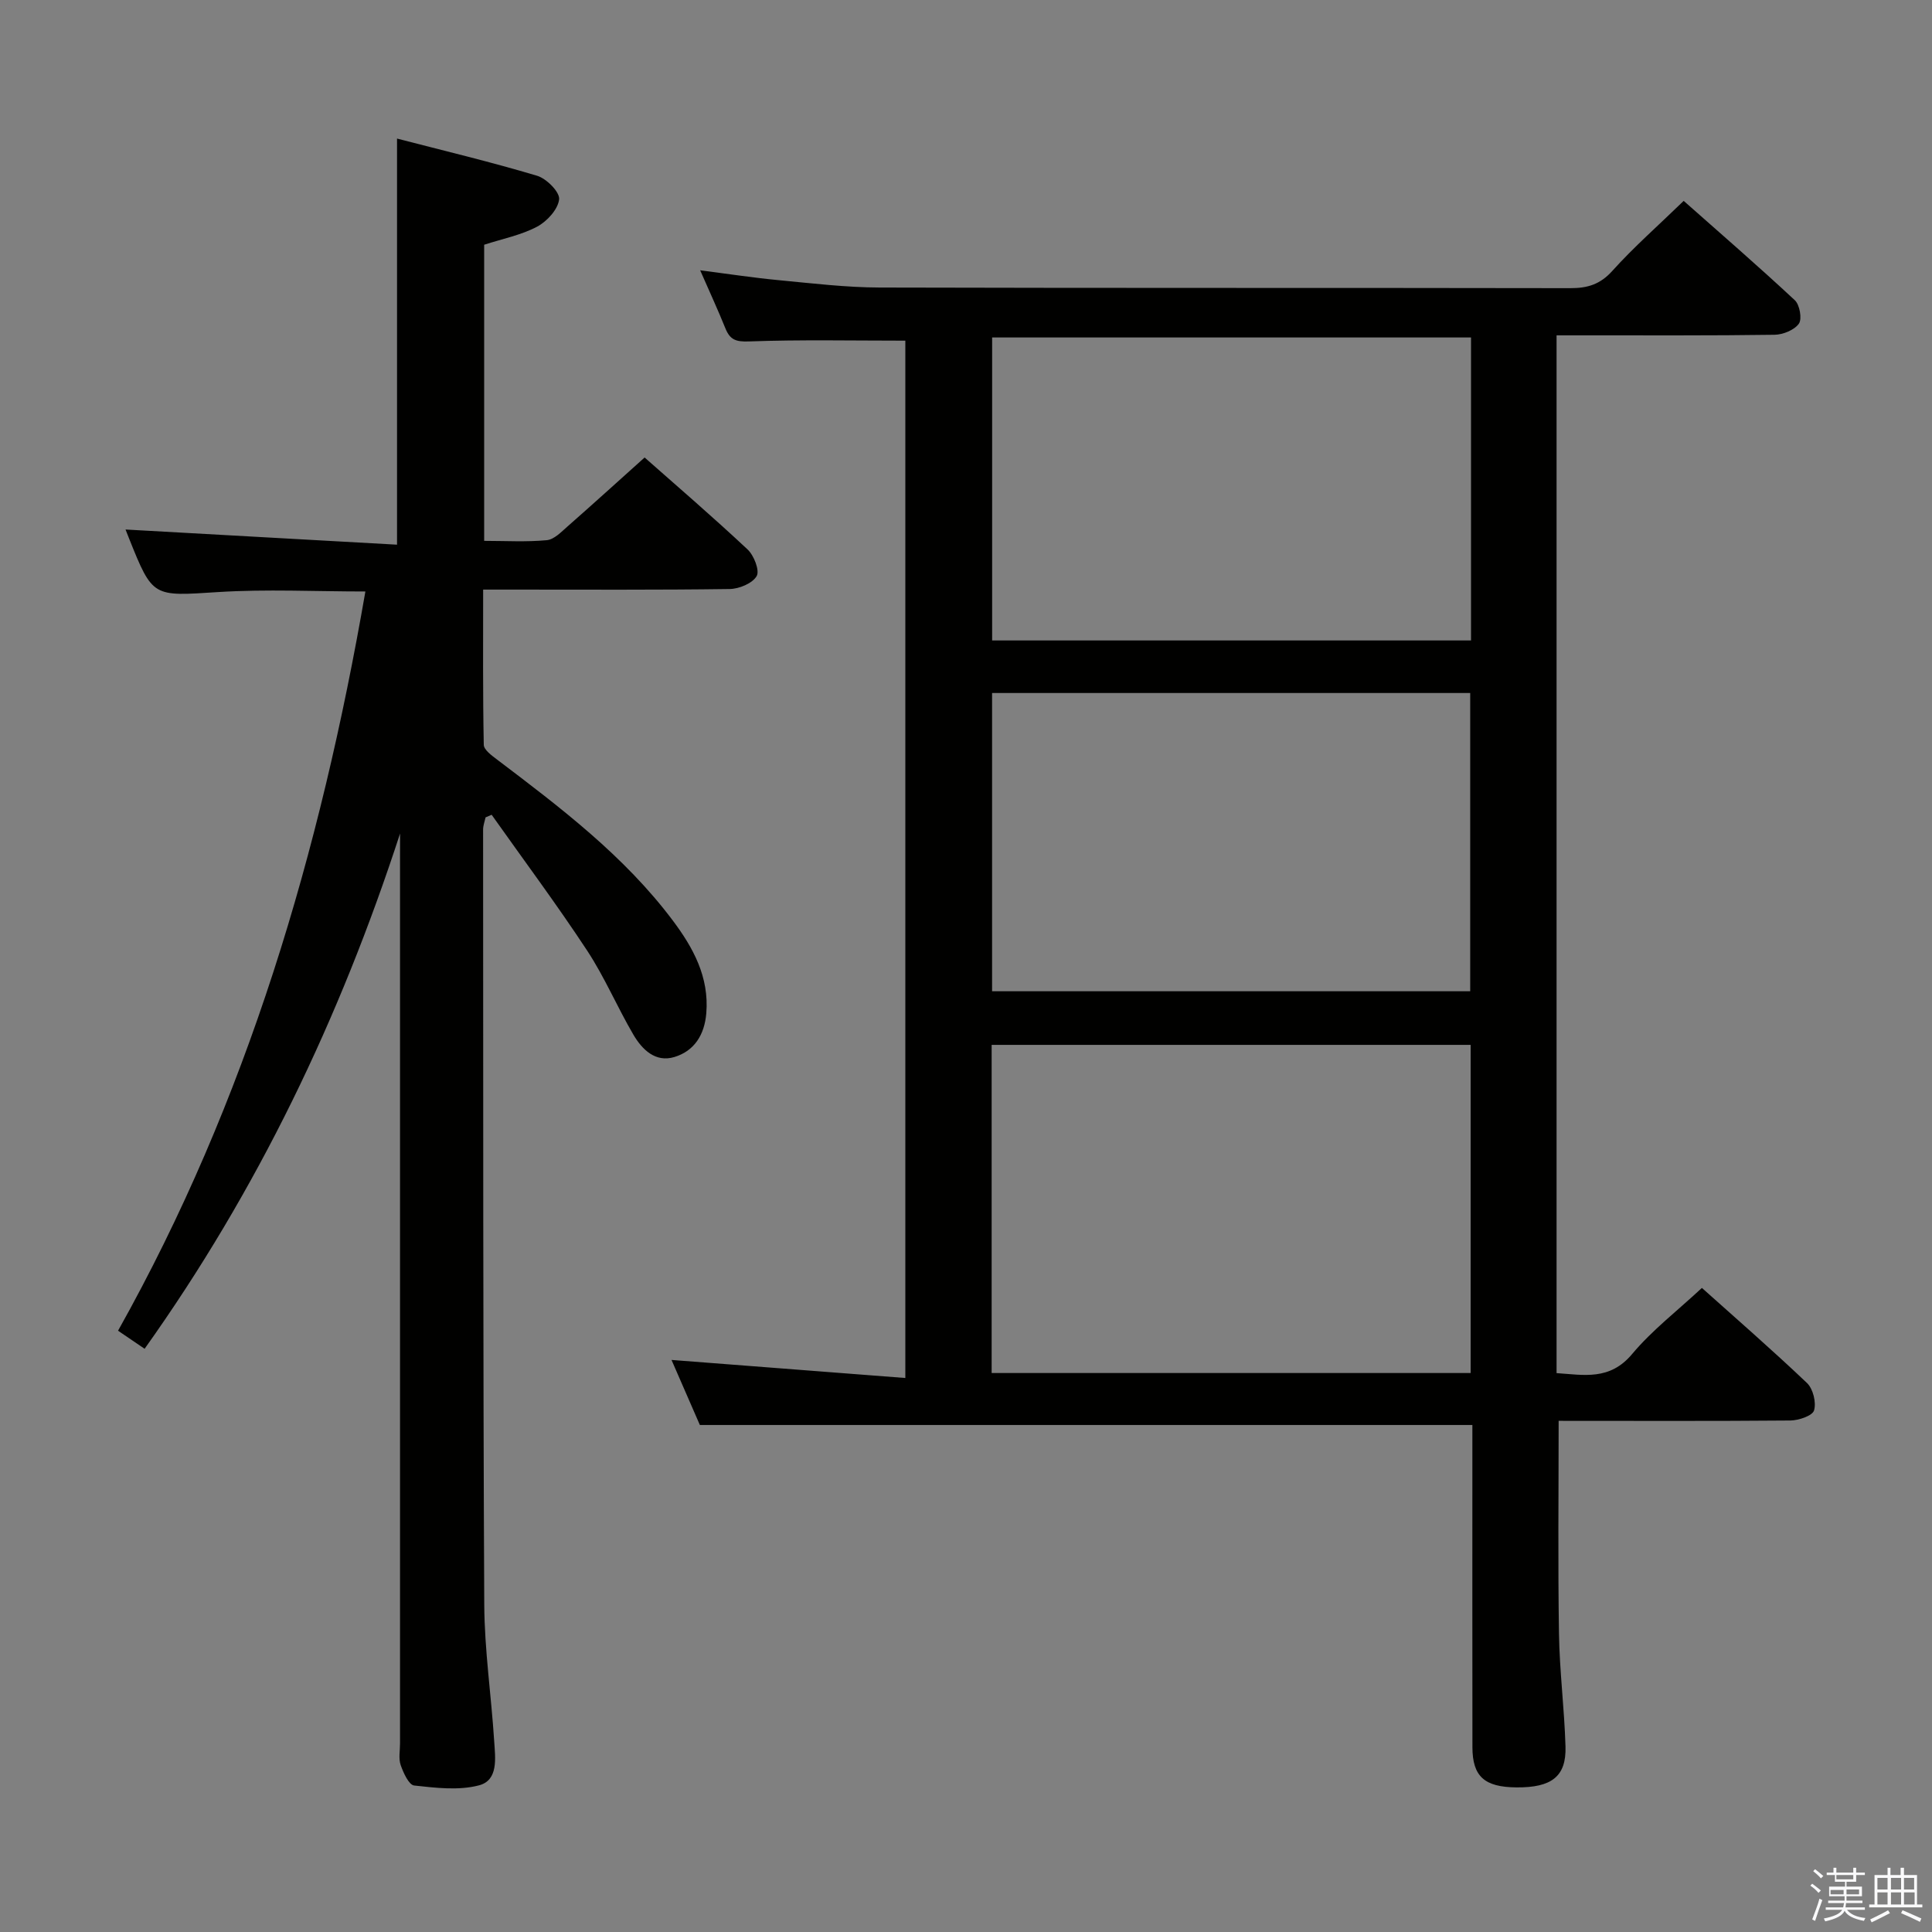 <svg enable-background="new 0 0 400 400" viewBox="0 0 400 400" xmlns="http://www.w3.org/2000/svg"><rect x="0" y="0" width="400" height="400" fill="#808080" stroke="none"/><path d="m374.8 390.4.4-.4c.7.5 1.3 1 1.8 1.4l-.5.5c-.5-.6-1.1-1.1-1.7-1.5zm1 7.3-.6-.3c.5-1.4 1.1-2.8 1.5-4.3.2.1.4.2.6.3-.5 1.3-1 2.8-1.5 4.3zm-.4-10.3.4-.4c.4.3 1 .8 1.7 1.4l-.5.5c-.4-.5-1-1-1.6-1.5zm2.5.3h1.7v-1h.6v1h3.5v-1h.6v1h1.8v.5h-1.8v1.4h-2v1h3.2v2h-3.2v.9h3.3v.5h-3.4c0 .3-.1.6-.1.9h4v.5h-3.7c.7.9 1.9 1.5 3.8 1.7-.1.2-.2.4-.3.6-2.1-.4-3.5-1.1-4-2.1-.4 1-1.8 1.7-4 2.2-.1-.2-.2-.4-.3-.6 2.1-.4 3.4-1 3.8-1.8h-3.4v-.5h3.6c.1-.3.1-.6.2-.9h-3.3v-.5h3.4c0-.3 0-.6 0-.9h-3.2v-2h3.3v-1h-2.1v-1.4h-1.7v-.5zm1.1 3.5v1h2.7c0-.3 0-.4 0-.4 0-.1 0-.2 0-.2 0-.1 0-.2 0-.3h-2.7zm1.2-3v.9h3.5v-.9zm4.7 3h-2.6v.6.4h2.6z" fill="#fafafb"/><path d="m393.6 386.7h.6v1.5h2.7v6.1h1.1v.6h-11v-.6h1.1v-6.1h2.7v-1.5h.6v1.5h2.1v-1.5zm-2.7 8.8.4.6c-1.2.6-2.5 1.3-3.8 1.9-.1-.2-.2-.4-.3-.6 1.2-.6 2.5-1.2 3.7-1.9zm-2.2-6.7v2.4h2.1v-2.4zm0 3v2.5h2.1v-2.5zm2.8-3v2.4h2.1v-2.4zm0 3v2.5h2.1v-2.5zm6 6.1c-1.4-.7-2.7-1.3-3.9-1.8l.3-.6c1.5.6 2.7 1.2 3.9 1.7zm-1.2-9.1h-2.1v2.4h2.1zm-2.1 3v2.5h2.2v-2.5z" fill="#fafafb"/><g fill="#010100"><path d="m322.7 294.17c0 15.13-.16 29.59.07 44.04.12 7.8 1.12 15.59 1.35 23.39.18 6.2-2.86 8.52-10.15 8.46-6.63-.05-9.11-2.26-9.12-8.32-.03-20.5-.01-40.99-.01-61.49 0-1.8 0-3.59 0-5.22-53.36 0-106.23 0-159.94 0-1.66-3.82-3.76-8.63-5.87-13.47 16.15 1.25 32.04 2.47 48.41 3.74 0-72.52 0-143.87 0-214.77-10.89 0-21.65-.23-32.39.16-2.7.1-3.91-.35-4.86-2.7-1.55-3.84-3.29-7.6-5.23-12.03 5.75.74 11.01 1.55 16.31 2.05 6.94.66 13.91 1.5 20.86 1.52 47.66.13 95.32.04 142.98.13 3.56.01 6.18-.77 8.7-3.57 4.44-4.93 9.45-9.33 14.78-14.5 7.52 6.66 15.39 13.47 23.01 20.57 1.01.94 1.53 3.87.84 4.85-.94 1.32-3.27 2.27-5.03 2.3-13.16.19-26.33.11-39.49.12-1.8 0-3.59 0-5.65 0v214.86c5.63.37 11.01 1.59 15.65-3.96 4.14-4.94 9.38-8.96 14.44-13.68 6.81 6.1 14.44 12.73 21.76 19.69 1.26 1.2 1.95 4.02 1.46 5.67-.33 1.11-3.17 2.07-4.9 2.09-15.98.14-31.95.07-47.98.07zm-18.22-9.9c0-23.09 0-45.51 0-67.94-33.25 0-66.15 0-99.17 0v67.94zm.08-214.4c-33.26 0-66.25 0-99.15 0v62.73h99.15c0-21.07 0-41.8 0-62.73zm-.17 135.36c0-20.88 0-41.4 0-61.75-33.32 0-66.19 0-98.99 0v61.75z"/><path d="m82.83 172.57c-12.42 38.16-29.43 73.75-52.89 106.68-1.81-1.23-3.39-2.31-5.5-3.74 26.76-47.73 41.88-99.19 51.21-153.05-10.37 0-20.46-.51-30.48.12-13.54.86-13.52 1.23-18.47-11.15-.3-.75-.6-1.51-.71-1.8 18.73 1.04 37.47 2.09 56.21 3.14 0-28.66 0-56.03 0-84.08 9.6 2.49 19.38 4.82 29 7.7 1.95.58 4.73 3.38 4.56 4.88-.23 2.08-2.51 4.57-4.56 5.66-3.3 1.75-7.13 2.5-10.96 3.74v61.31c4.42 0 8.72.26 12.96-.14 1.53-.14 3.02-1.72 4.33-2.87 5.25-4.61 10.42-9.31 15.93-14.25 6.51 5.75 14.06 12.24 21.31 19.03 1.33 1.24 2.55 4.37 1.89 5.52-.87 1.51-3.64 2.66-5.61 2.68-14.99.21-29.99.12-44.98.12-1.81 0-3.61 0-6.04 0 0 10.94-.08 21.54.13 32.13.02 1.05 1.67 2.24 2.78 3.08 13.15 9.96 26.31 19.93 36.33 33.27 4.25 5.66 7.58 11.73 6.96 19.24-.37 4.44-2.46 7.79-6.59 9.05-3.94 1.2-6.71-1.55-8.52-4.65-3.35-5.72-5.95-11.91-9.59-17.43-6.29-9.55-13.13-18.73-19.74-28.07-.42.18-.84.36-1.26.54-.18.84-.51 1.68-.51 2.53.03 53.48-.02 106.96.24 160.44.05 9.45 1.46 18.89 2.06 28.34.22 3.43.91 8.04-3.16 9.1-4.21 1.1-8.96.52-13.41.03-1.1-.12-2.23-2.62-2.79-4.22-.47-1.34-.14-2.97-.14-4.46 0-60.98 0-121.96 0-182.94.01-1.83.01-3.66.01-5.48z"/></g></svg>